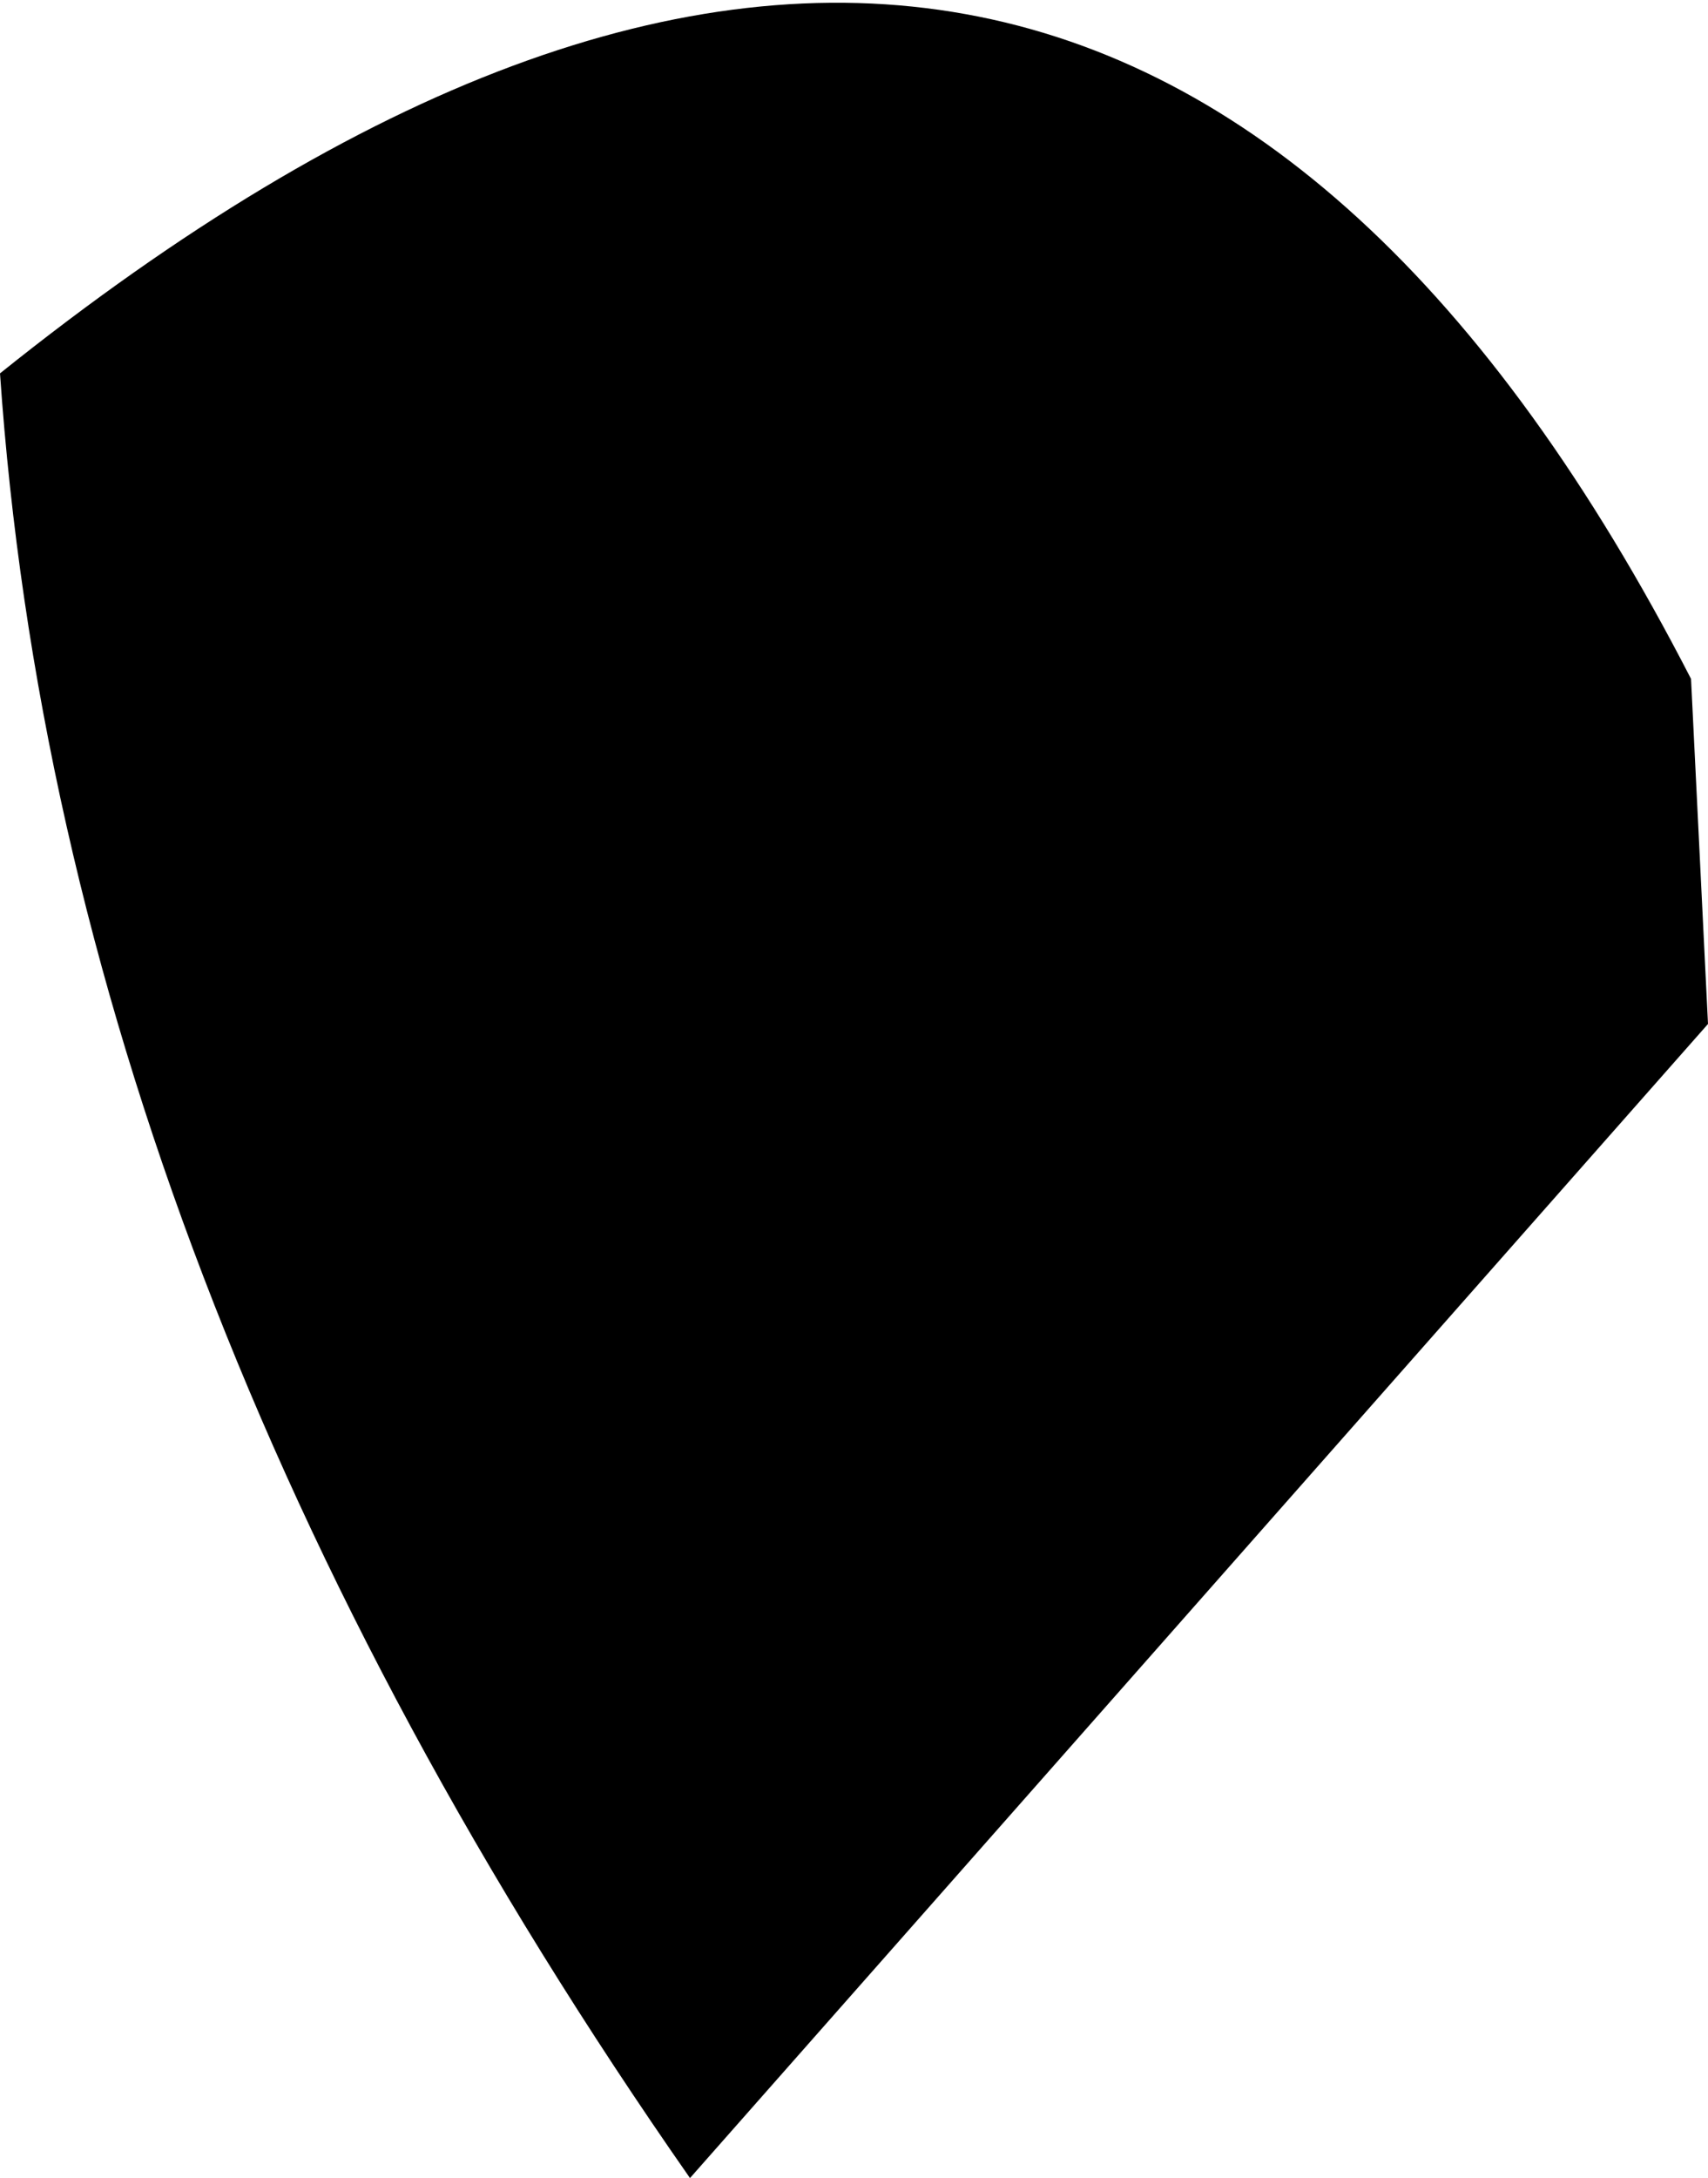 <?xml version="1.0" encoding="UTF-8" standalone="no"?>
<svg xmlns:xlink="http://www.w3.org/1999/xlink" height="19.25px" width="15.1px" xmlns="http://www.w3.org/2000/svg">
  <g transform="matrix(1.0, 0.0, 0.0, 1.0, -179.55, -444.4)">
    <path d="M185.65 463.65 Q180.1 455.7 179.55 447.7 189.15 440.0 194.5 450.4 L194.65 453.45 185.65 463.65" fill="#000000" fill-rule="evenodd" stroke="none"/>
  </g>
</svg>
